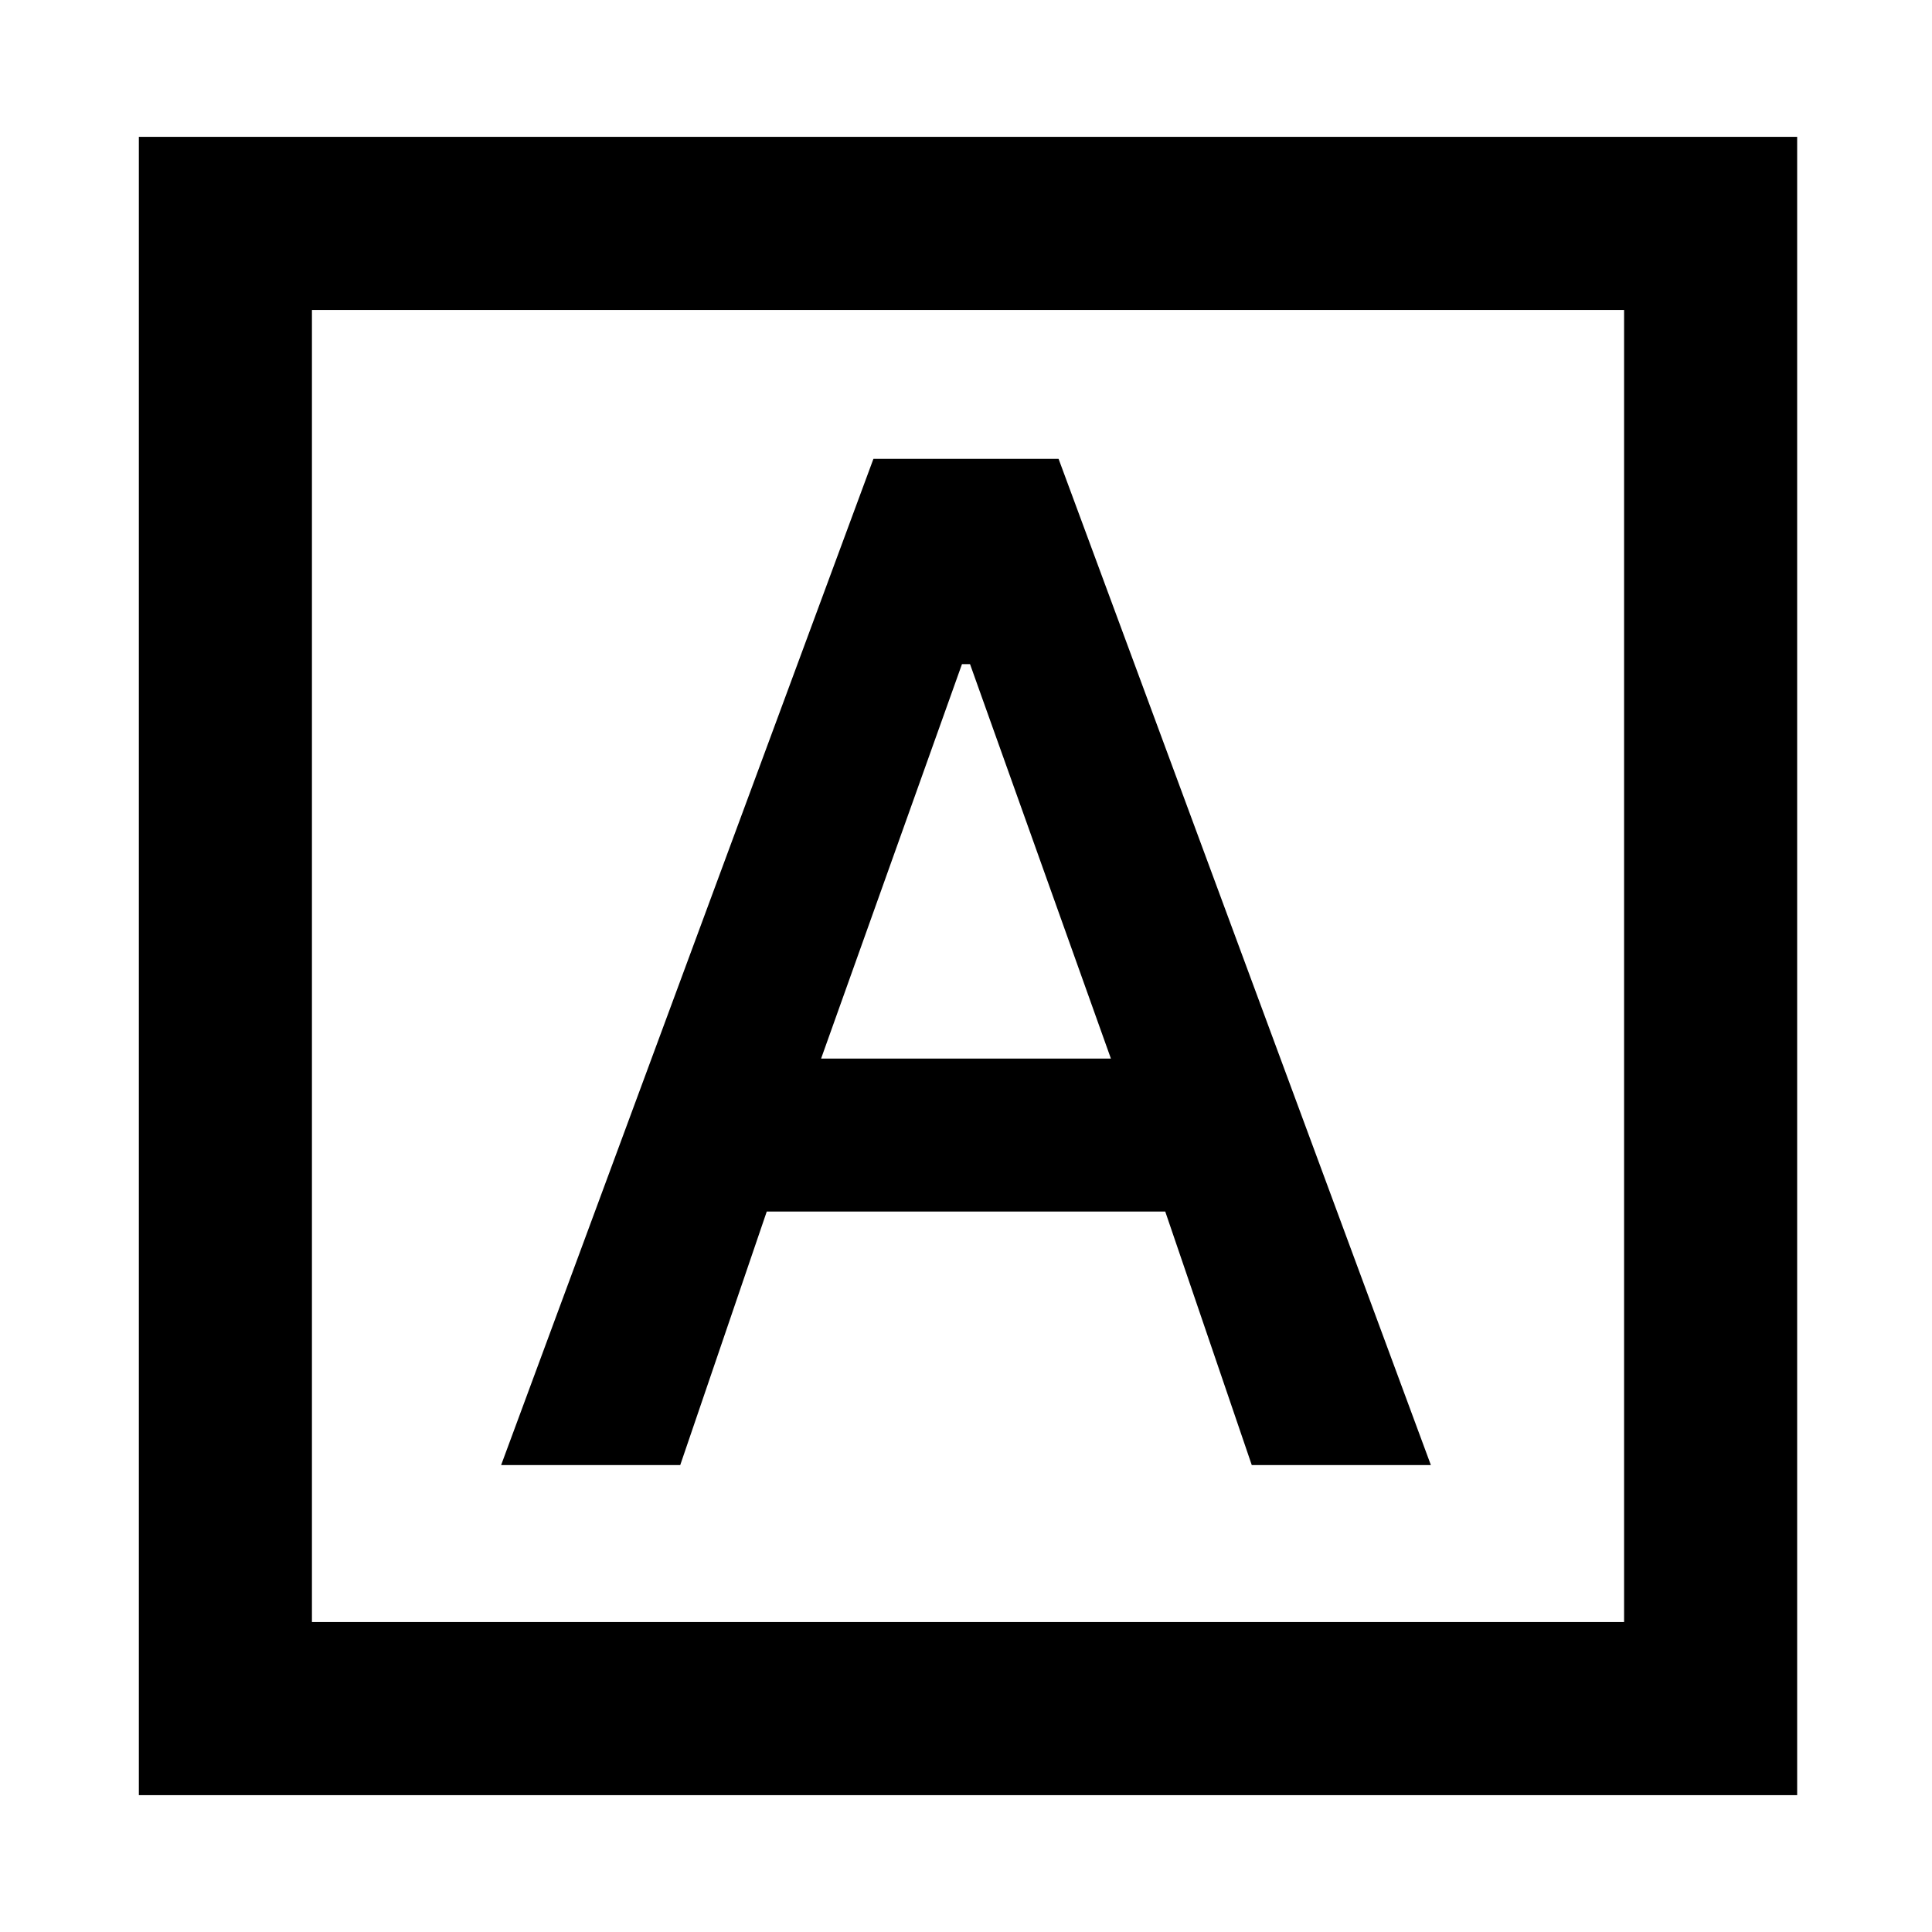 <svg xmlns="http://www.w3.org/2000/svg" height="24" width="24"><path d="M6.225 18.2H8.45L9.525 15.05H14.475L15.55 18.2H17.775L13.15 5.7H10.85ZM10.2 13.15 11.95 8.25H12.05L13.8 13.15ZM1.725 22.3V1.7H22.325V22.3ZM3.875 20.15H20.175V3.85H3.875ZM3.875 20.15V3.85V20.15Z"/></svg>